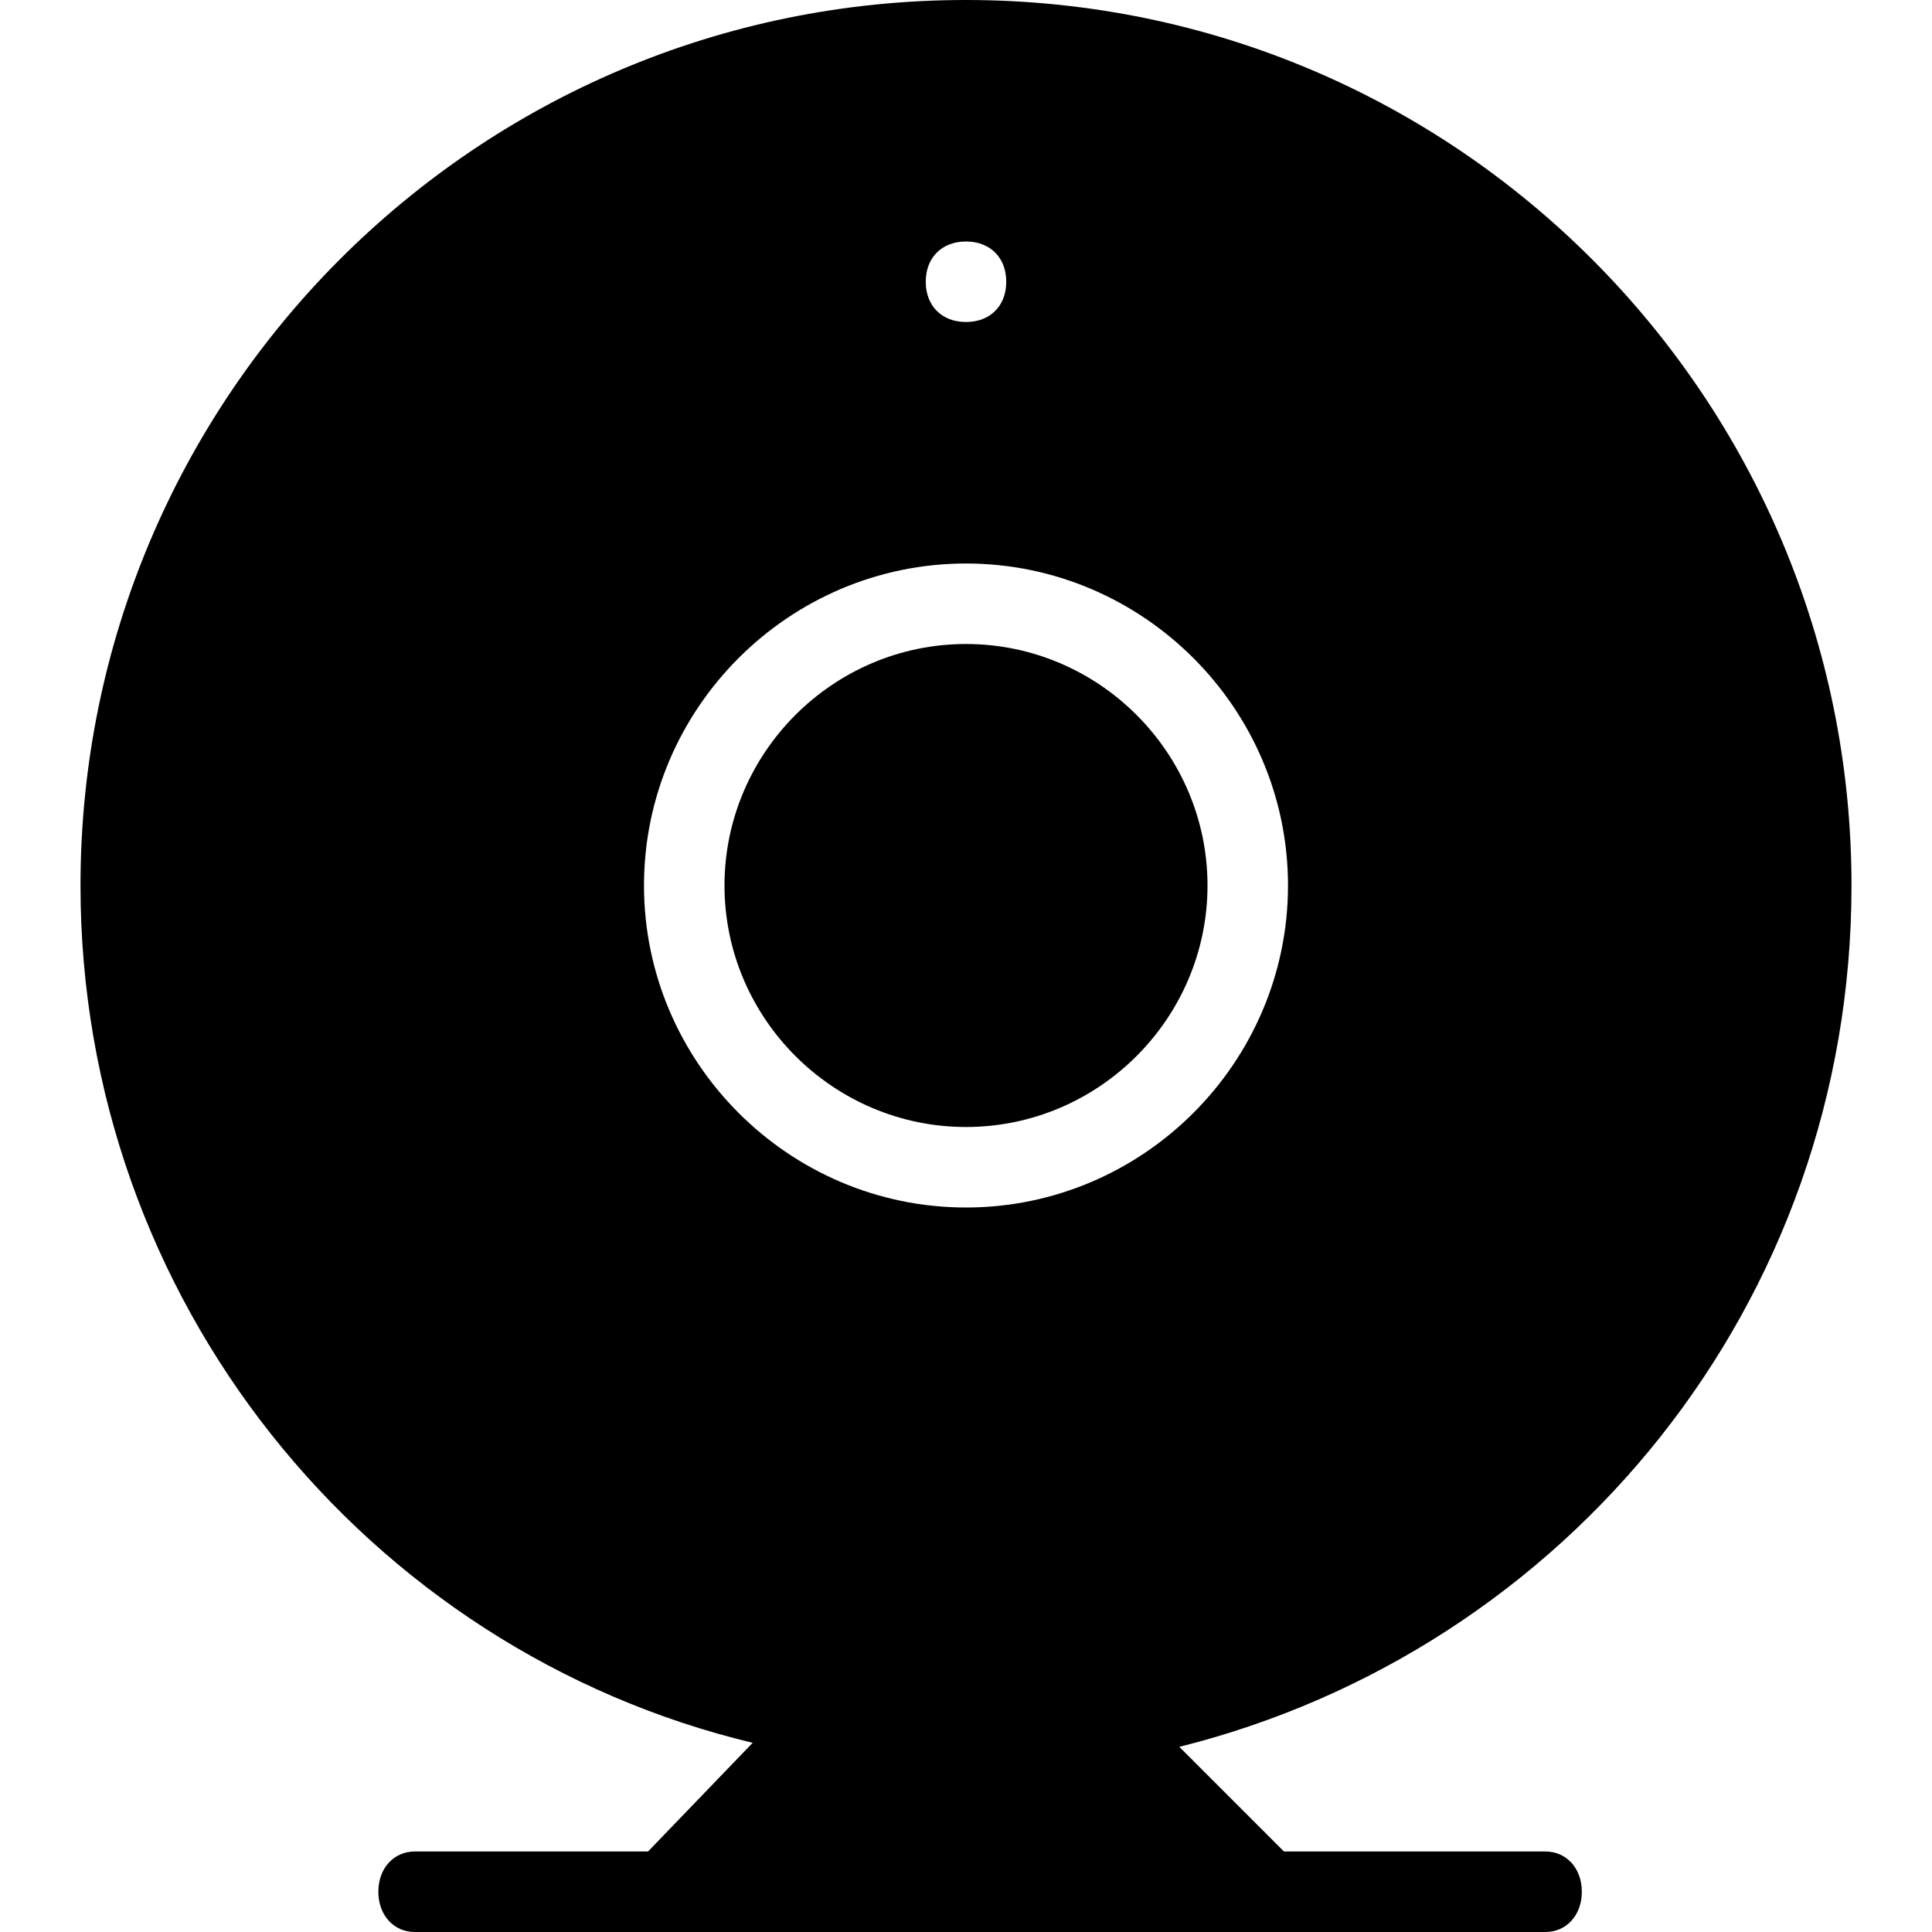<svg class="icon" viewBox="0 0 1024 1024" xmlns="http://www.w3.org/2000/svg" width="16" height="16"><defs><style/></defs><path d="M512 341.333c-70.4 0-128 57.6-128 128s57.6 128 128 128 128-57.6 128-128-57.6-128-128-128z"/><path d="M981.333 469.333C981.333 211.2 772.267 0 512 0S42.667 211.2 42.667 469.333c0 219.734 151.466 405.334 356.266 454.4l-55.466 57.6H219.733c-10.666 0-19.2 8.534-19.2 21.334s8.534 21.333 19.2 21.333H819.2c10.667 0 19.2-8.533 19.2-21.333s-8.533-21.334-19.2-21.334H680.533l-55.466-55.466c204.8-51.2 356.266-234.667 356.266-456.534zM512 128c12.8 0 21.333 8.533 21.333 21.333S524.8 170.667 512 170.667s-21.333-8.534-21.333-21.334S499.2 128 512 128zm0 512c-93.867 0-170.667-76.8-170.667-170.667S418.133 298.667 512 298.667s170.667 76.8 170.667 170.666S605.867 640 512 640z"/></svg>
